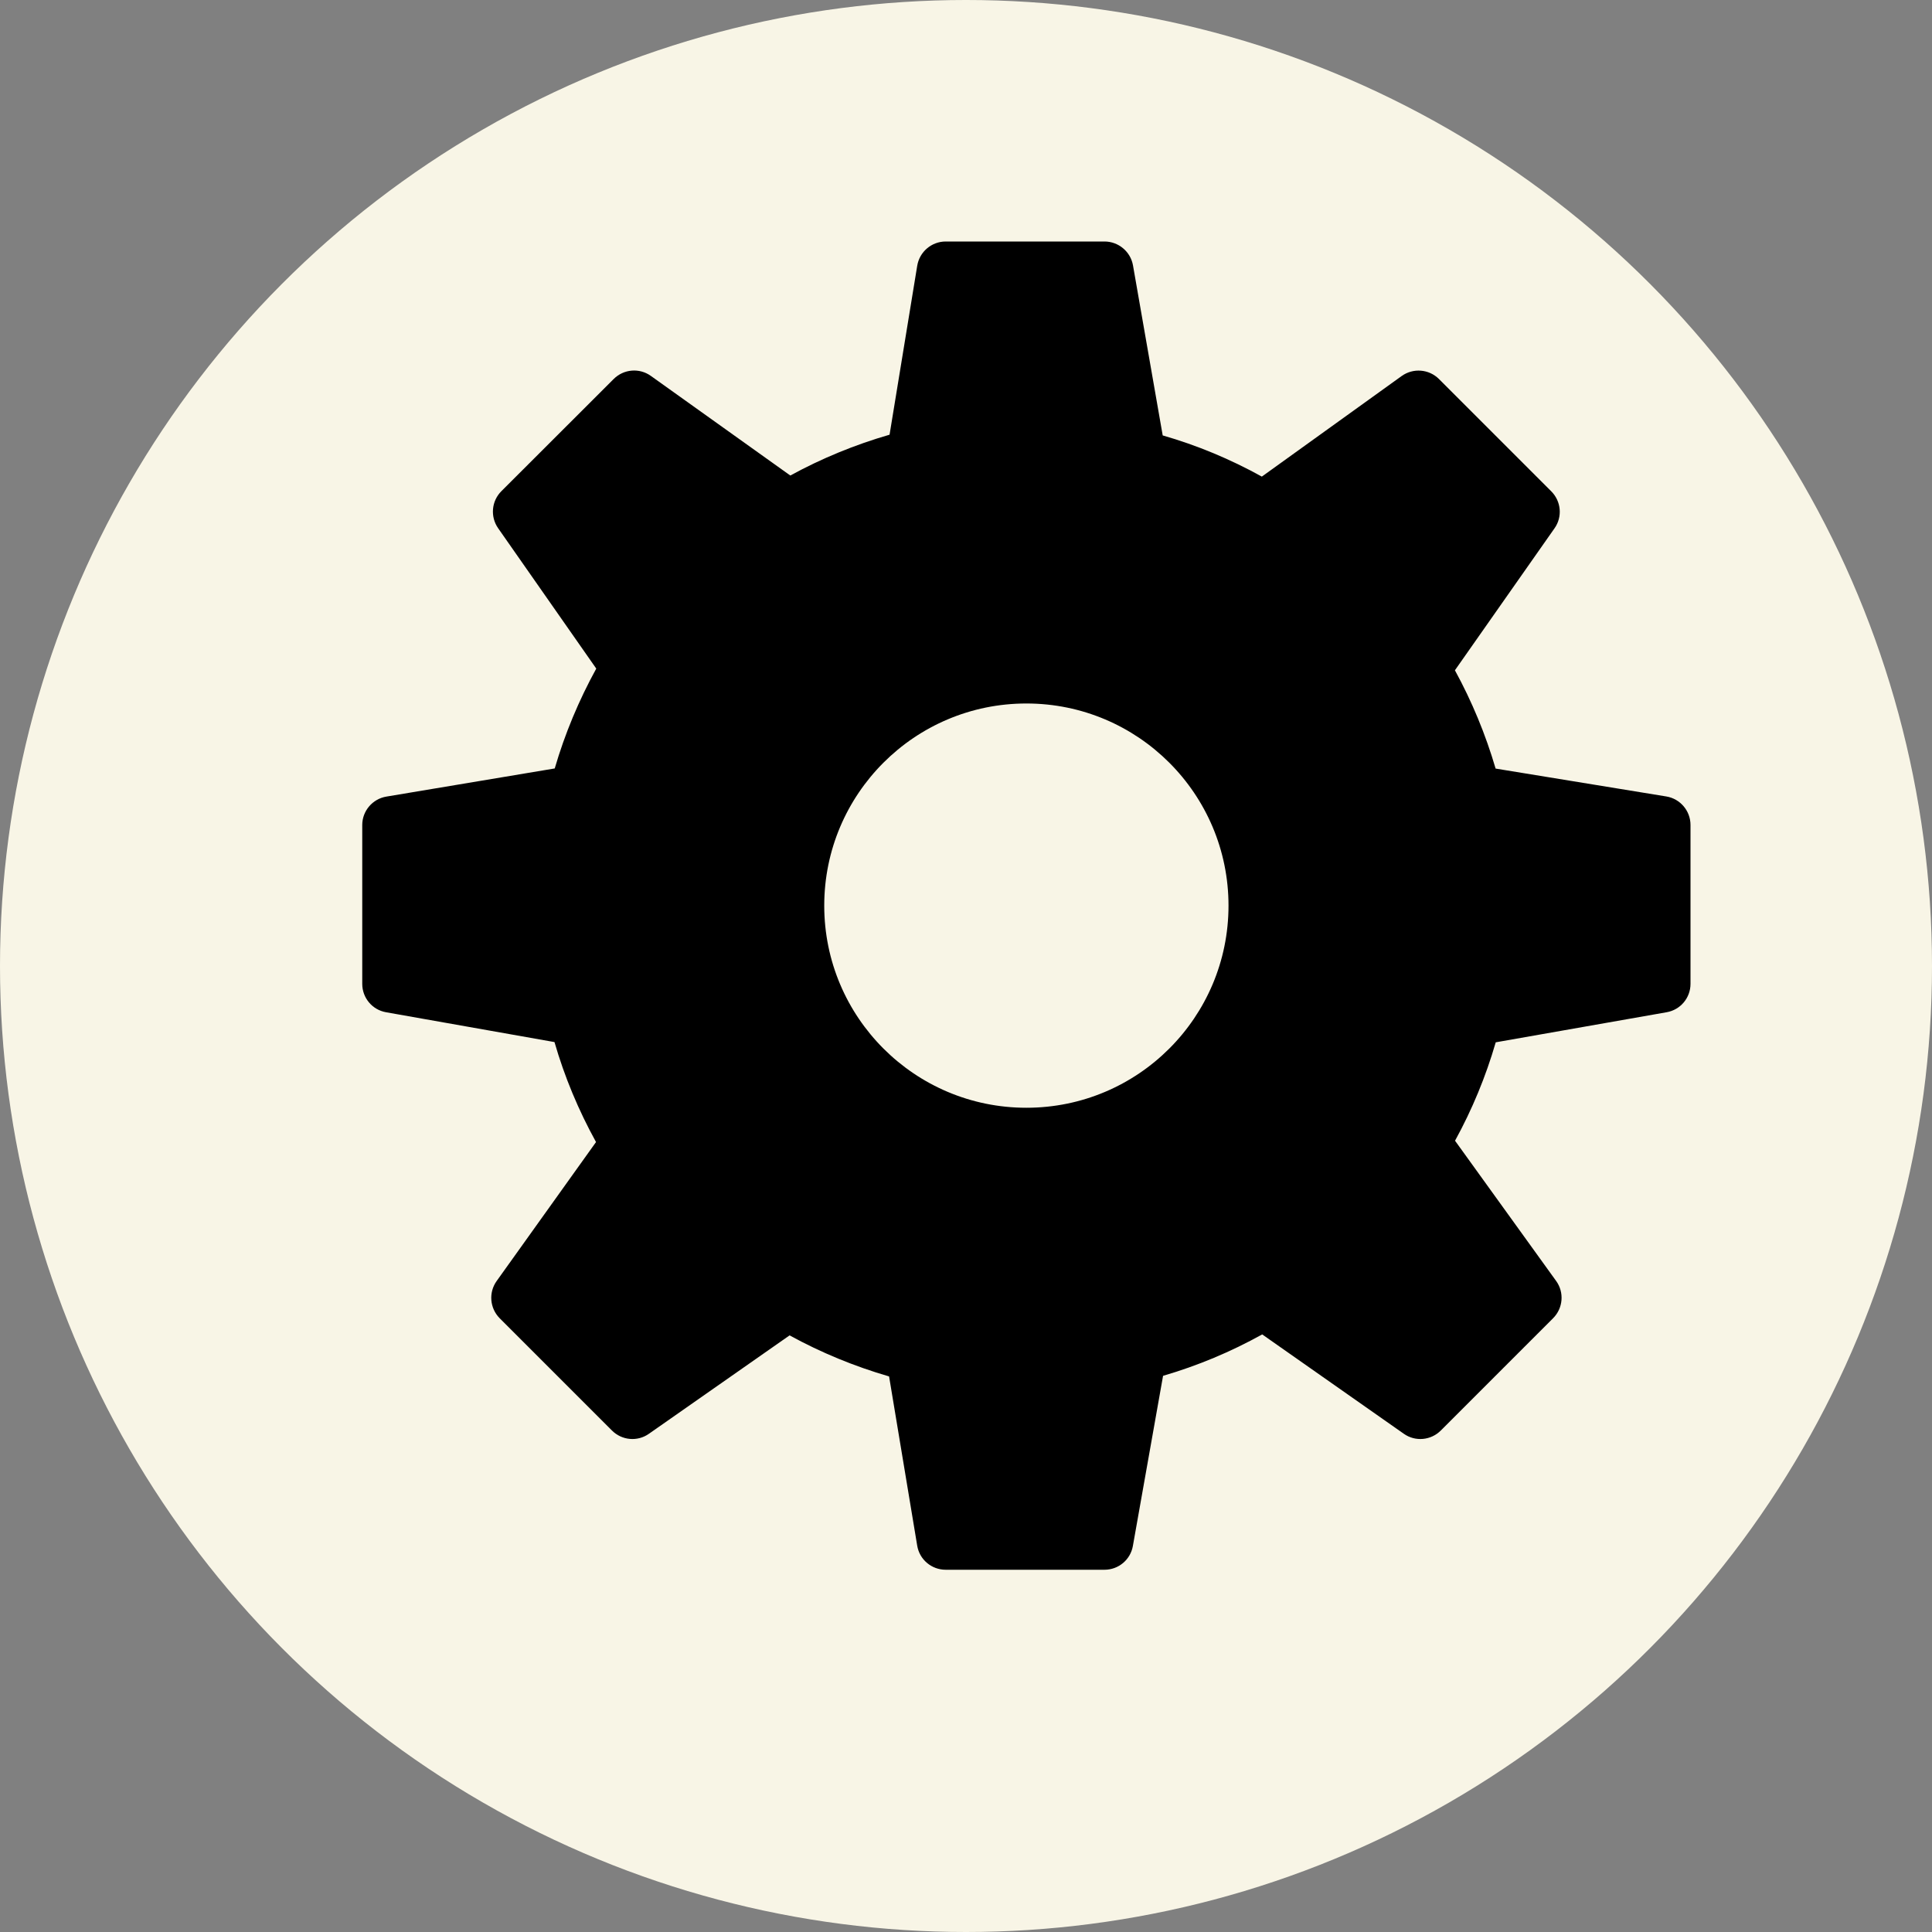 <svg width="16" height="16" viewBox="0 0 16 16" fill="none" xmlns="http://www.w3.org/2000/svg">
<rect x="0" y="0" width="16" height="16" fill="#808080" stroke="none"/>
<circle cx="8" cy="8" r="8" fill="#F8F5E6"/>
<path d="M13.8 6.596L12.386 6.365C12.303 6.082 12.19 5.809 12.049 5.551L12.874 4.375C12.941 4.28 12.929 4.151 12.847 4.069L11.917 3.139C11.834 3.056 11.703 3.046 11.608 3.114L10.45 3.947C10.19 3.803 9.915 3.688 9.629 3.606L9.383 2.198C9.363 2.084 9.263 2 9.147 2H7.832C7.715 2 7.615 2.085 7.596 2.201L7.367 3.6C7.08 3.683 6.805 3.796 6.545 3.938L5.39 3.113C5.295 3.045 5.165 3.056 5.082 3.139L4.152 4.068C4.07 4.15 4.059 4.279 4.125 4.374L4.938 5.537C4.794 5.799 4.678 6.076 4.594 6.364L3.2 6.597C3.085 6.616 3 6.716 3 6.832V8.148C3 8.264 3.083 8.363 3.197 8.383L4.592 8.63C4.675 8.918 4.791 9.195 4.936 9.458L4.113 10.609C4.045 10.704 4.056 10.834 4.138 10.917L5.068 11.847C5.15 11.929 5.279 11.941 5.374 11.874L6.539 11.059C6.8 11.202 7.077 11.316 7.363 11.399L7.596 12.801C7.615 12.916 7.715 13 7.832 13H9.147C9.263 13 9.362 12.917 9.382 12.803L9.632 11.394C9.919 11.31 10.194 11.195 10.453 11.051L11.626 11.874C11.721 11.941 11.85 11.929 11.932 11.847L12.862 10.917C12.945 10.834 12.956 10.703 12.887 10.608L12.05 9.447C12.192 9.188 12.305 8.915 12.387 8.632L13.802 8.383C13.917 8.363 14 8.264 14 8.148V6.832C14 6.715 13.915 6.615 13.8 6.596ZM8.5 9.174C7.575 9.174 6.826 8.424 6.826 7.5C6.826 6.576 7.575 5.826 8.5 5.826C9.425 5.826 10.174 6.576 10.174 7.5C10.174 8.424 9.425 9.174 8.5 9.174Z" fill="black"/>
</svg>

